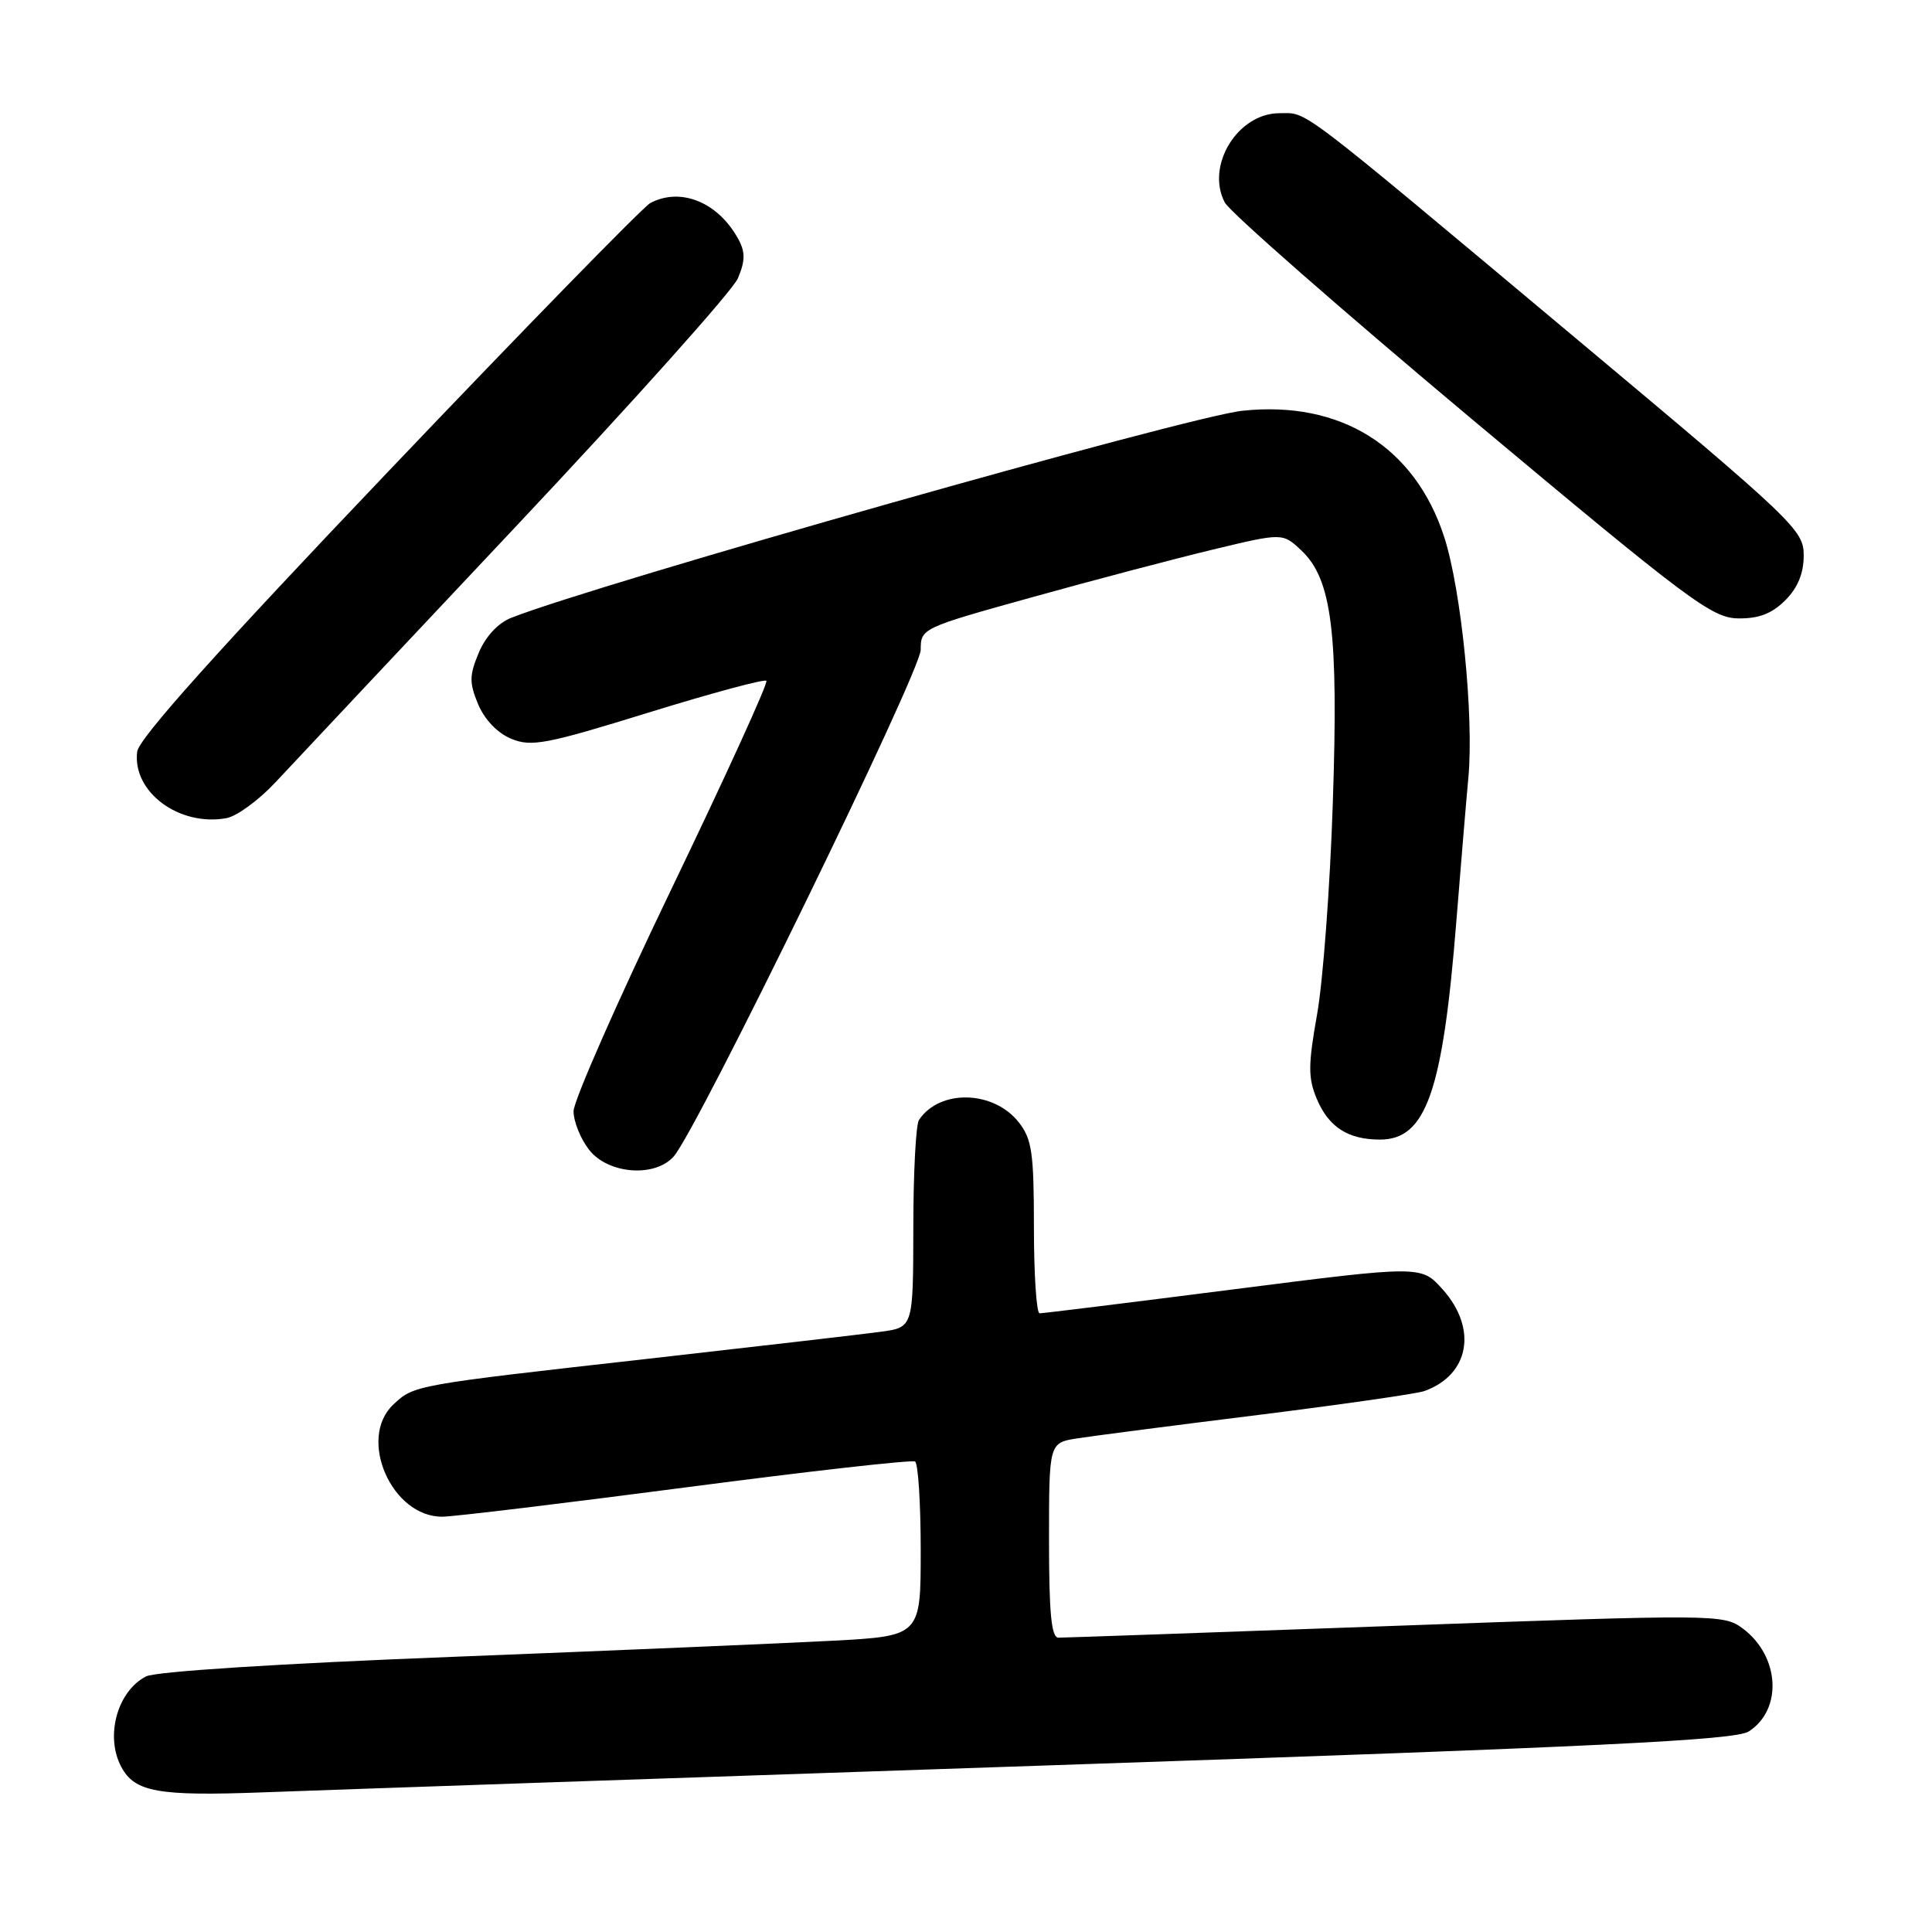 <?xml version="1.0" encoding="UTF-8" standalone="no"?>
<!DOCTYPE svg PUBLIC "-//W3C//DTD SVG 1.1//EN" "http://www.w3.org/Graphics/SVG/1.1/DTD/svg11.dtd" >
<svg xmlns="http://www.w3.org/2000/svg" xmlns:xlink="http://www.w3.org/1999/xlink" version="1.1" viewBox="0 0 256 256">
 <g >
 <path fill="currentColor"
d=" M 139.00 233.92 C 212.35 231.44 229.92 230.59 231.73 229.42 C 236.24 226.50 235.82 219.43 230.92 215.78 C 228.39 213.90 227.47 213.89 184.92 215.43 C 161.04 216.30 140.94 217.00 140.25 217.00 C 139.31 217.00 139.00 213.75 139.00 204.09 C 139.00 191.18 139.00 191.18 142.75 190.59 C 144.81 190.27 155.59 188.87 166.71 187.49 C 177.82 186.10 187.72 184.68 188.71 184.33 C 194.70 182.20 195.82 176.07 191.16 170.85 C 188.31 167.67 188.31 167.67 163.41 170.85 C 149.71 172.60 138.16 174.03 137.75 174.02 C 137.34 174.01 137.00 168.89 137.00 162.63 C 137.00 152.76 136.74 150.93 134.99 148.71 C 131.64 144.46 124.51 144.29 121.77 148.40 C 121.36 149.00 121.02 155.43 121.02 162.69 C 121.00 175.88 121.00 175.88 116.75 176.46 C 114.41 176.78 100.58 178.38 86.00 180.03 C 54.81 183.54 54.89 183.52 52.14 186.09 C 47.32 190.58 51.90 201.05 58.65 200.97 C 60.22 200.95 74.78 199.19 91.00 197.07 C 107.22 194.94 120.84 193.41 121.25 193.66 C 121.66 193.91 122.00 199.22 122.00 205.45 C 122.00 216.78 122.00 216.78 110.25 217.41 C 103.79 217.75 81.18 218.71 60.00 219.54 C 37.21 220.42 20.63 221.48 19.36 222.13 C 15.54 224.08 13.90 230.07 16.07 234.12 C 17.86 237.47 20.93 238.02 35.00 237.49 C 42.42 237.21 89.22 235.60 139.00 233.92 Z  M 89.26 153.25 C 92.33 149.82 122.00 88.97 122.00 86.10 C 122.00 83.26 122.14 83.20 136.75 79.14 C 144.86 76.88 155.65 74.04 160.72 72.82 C 169.95 70.60 169.95 70.60 172.43 72.93 C 176.49 76.75 177.37 83.77 176.60 106.50 C 176.24 117.50 175.30 130.06 174.52 134.41 C 173.33 141.11 173.32 142.83 174.47 145.58 C 176.04 149.34 178.61 151.00 182.86 151.00 C 188.97 151.00 191.18 144.66 192.98 122.00 C 193.53 115.12 194.24 106.58 194.57 103.00 C 195.31 94.91 193.63 78.17 191.37 71.17 C 187.50 59.20 177.64 53.03 164.61 54.43 C 157.31 55.21 79.06 77.38 67.70 81.88 C 65.99 82.56 64.33 84.35 63.44 86.49 C 62.18 89.51 62.17 90.46 63.36 93.33 C 64.21 95.35 65.92 97.14 67.74 97.89 C 70.40 98.99 72.34 98.63 85.90 94.43 C 94.24 91.85 101.29 89.95 101.55 90.21 C 101.81 90.47 96.16 102.85 89.01 117.71 C 81.85 132.58 76.00 145.87 76.00 147.24 C 76.00 148.61 76.93 150.92 78.07 152.37 C 80.59 155.57 86.74 156.06 89.26 153.25 Z  M 36.50 103.66 C 38.70 101.30 53.10 85.97 68.50 69.61 C 83.90 53.24 97.07 38.52 97.77 36.89 C 98.74 34.61 98.77 33.43 97.87 31.76 C 95.23 26.82 90.21 24.75 86.16 26.91 C 85.22 27.42 69.61 43.40 51.48 62.44 C 28.86 86.18 18.40 97.85 18.18 99.59 C 17.50 104.91 23.72 109.55 30.00 108.41 C 31.38 108.16 34.30 106.02 36.50 103.66 Z  M 236.55 79.55 C 238.22 77.88 239.00 75.97 239.00 73.59 C 239.00 70.23 237.82 69.11 208.75 44.78 C 171.27 13.41 173.37 15.00 169.54 15.00 C 164.00 15.00 159.73 21.96 162.29 26.83 C 162.96 28.10 177.68 41.00 195.00 55.51 C 223.79 79.61 226.83 81.88 230.30 81.94 C 233.05 81.98 234.77 81.32 236.55 79.55 Z "/>
</g>
</svg>